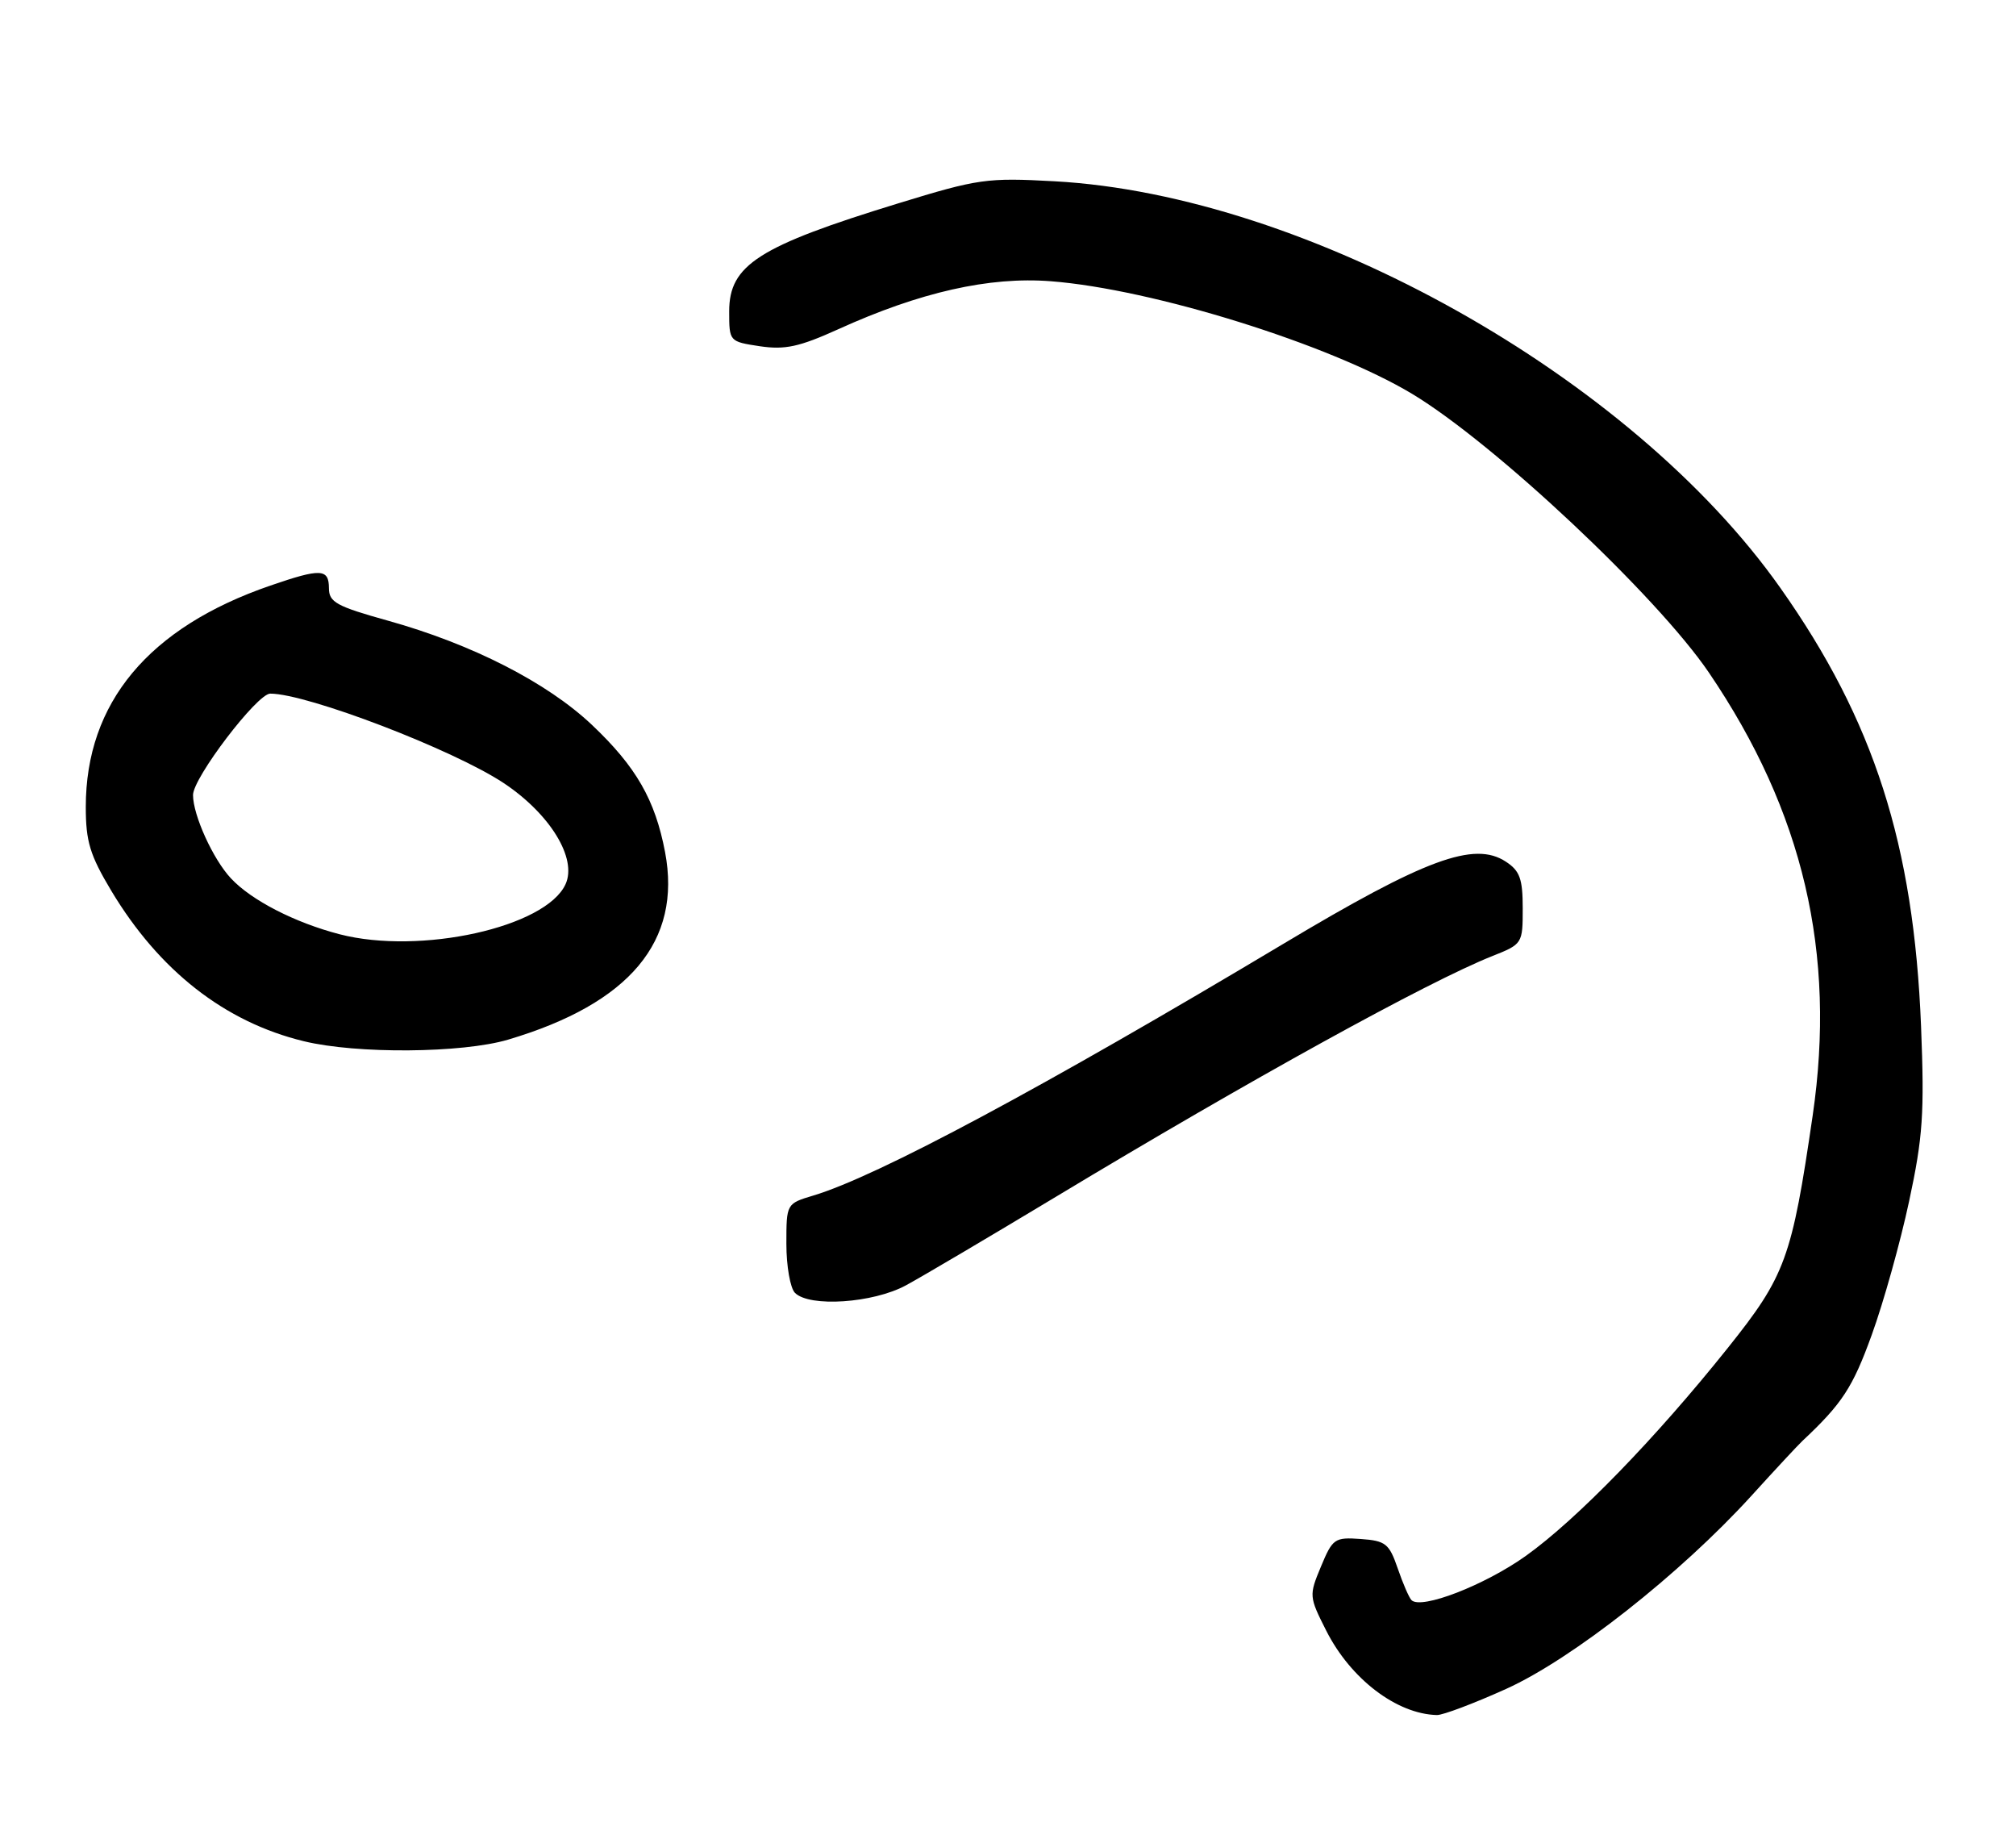 <?xml version="1.0" encoding="UTF-8" standalone="no"?>
<!DOCTYPE svg PUBLIC "-//W3C//DTD SVG 1.1//EN" "http://www.w3.org/Graphics/SVG/1.1/DTD/svg11.dtd" >
<svg xmlns="http://www.w3.org/2000/svg" xmlns:xlink="http://www.w3.org/1999/xlink" version="1.1" viewBox="0 0 282 256">
 <g >
 <path fill="currentColor"
d=" M 210.67 236.19 C 219.92 232.01 235.01 220.13 244.97 209.20 C 248.32 205.51 251.54 202.05 252.13 201.50 C 257.67 196.31 259.16 194.04 261.82 186.68 C 263.48 182.11 265.83 173.69 267.05 167.98 C 268.98 159.00 269.20 155.68 268.72 143.54 C 267.70 118.10 262.14 100.77 249.04 82.22 C 228.17 52.64 182.90 27.29 147.50 25.35 C 138.05 24.83 136.85 25.00 125.64 28.44 C 106.11 34.43 102.00 37.05 102.00 43.54 C 102.00 47.76 102.01 47.77 106.29 48.42 C 109.81 48.94 111.80 48.51 117.26 46.04 C 128.69 40.85 138.40 38.66 146.99 39.33 C 161.25 40.43 186.00 48.15 197.53 55.08 C 209.05 62.01 231.76 83.34 239.05 94.07 C 252.24 113.49 256.88 133.30 253.56 156.00 C 250.64 175.99 249.75 178.41 241.69 188.50 C 231.60 201.13 220.55 212.50 213.44 217.58 C 207.69 221.68 198.79 225.13 197.44 223.77 C 197.10 223.43 196.23 221.43 195.51 219.32 C 194.32 215.87 193.83 215.47 190.35 215.22 C 186.69 214.96 186.41 215.15 184.78 219.07 C 183.09 223.12 183.11 223.28 185.52 228.05 C 188.94 234.80 195.37 239.70 201.00 239.84 C 201.82 239.86 206.17 238.22 210.67 236.19 Z  M 126.72 179.75 C 129.01 178.51 138.44 172.94 147.69 167.37 C 174.80 151.03 199.74 137.28 208.75 133.70 C 212.96 132.03 213.00 131.96 213.00 127.03 C 213.00 122.90 212.60 121.78 210.64 120.50 C 206.21 117.59 199.36 120.12 179.50 132.00 C 145.88 152.10 122.71 164.51 113.80 167.18 C 110.00 168.32 110.00 168.32 110.00 173.96 C 110.00 177.06 110.54 180.14 111.20 180.80 C 113.24 182.84 122.13 182.24 126.72 179.75 Z  M 71.07 145.39 C 88.09 140.34 95.39 131.62 93.03 119.16 C 91.64 111.85 88.98 107.22 82.81 101.38 C 76.53 95.44 66.01 90.07 54.24 86.79 C 47.06 84.79 46.01 84.21 46.01 82.25 C 46.00 79.51 44.88 79.46 37.82 81.89 C 20.78 87.75 12.00 98.28 12.00 112.85 C 12.00 117.68 12.58 119.58 15.56 124.56 C 22.27 135.75 31.45 142.93 42.50 145.61 C 49.89 147.41 64.65 147.29 71.07 145.39 Z  M 47.50 130.65 C 41.23 129.02 35.16 125.90 32.30 122.83 C 29.80 120.16 27.00 114.00 27.00 111.18 C 27.00 108.77 35.97 97.00 37.80 97.00 C 42.97 97.00 63.40 104.83 70.46 109.51 C 76.95 113.83 80.76 120.04 79.11 123.65 C 76.37 129.68 58.77 133.57 47.50 130.65 Z "/>
</g>
</svg>